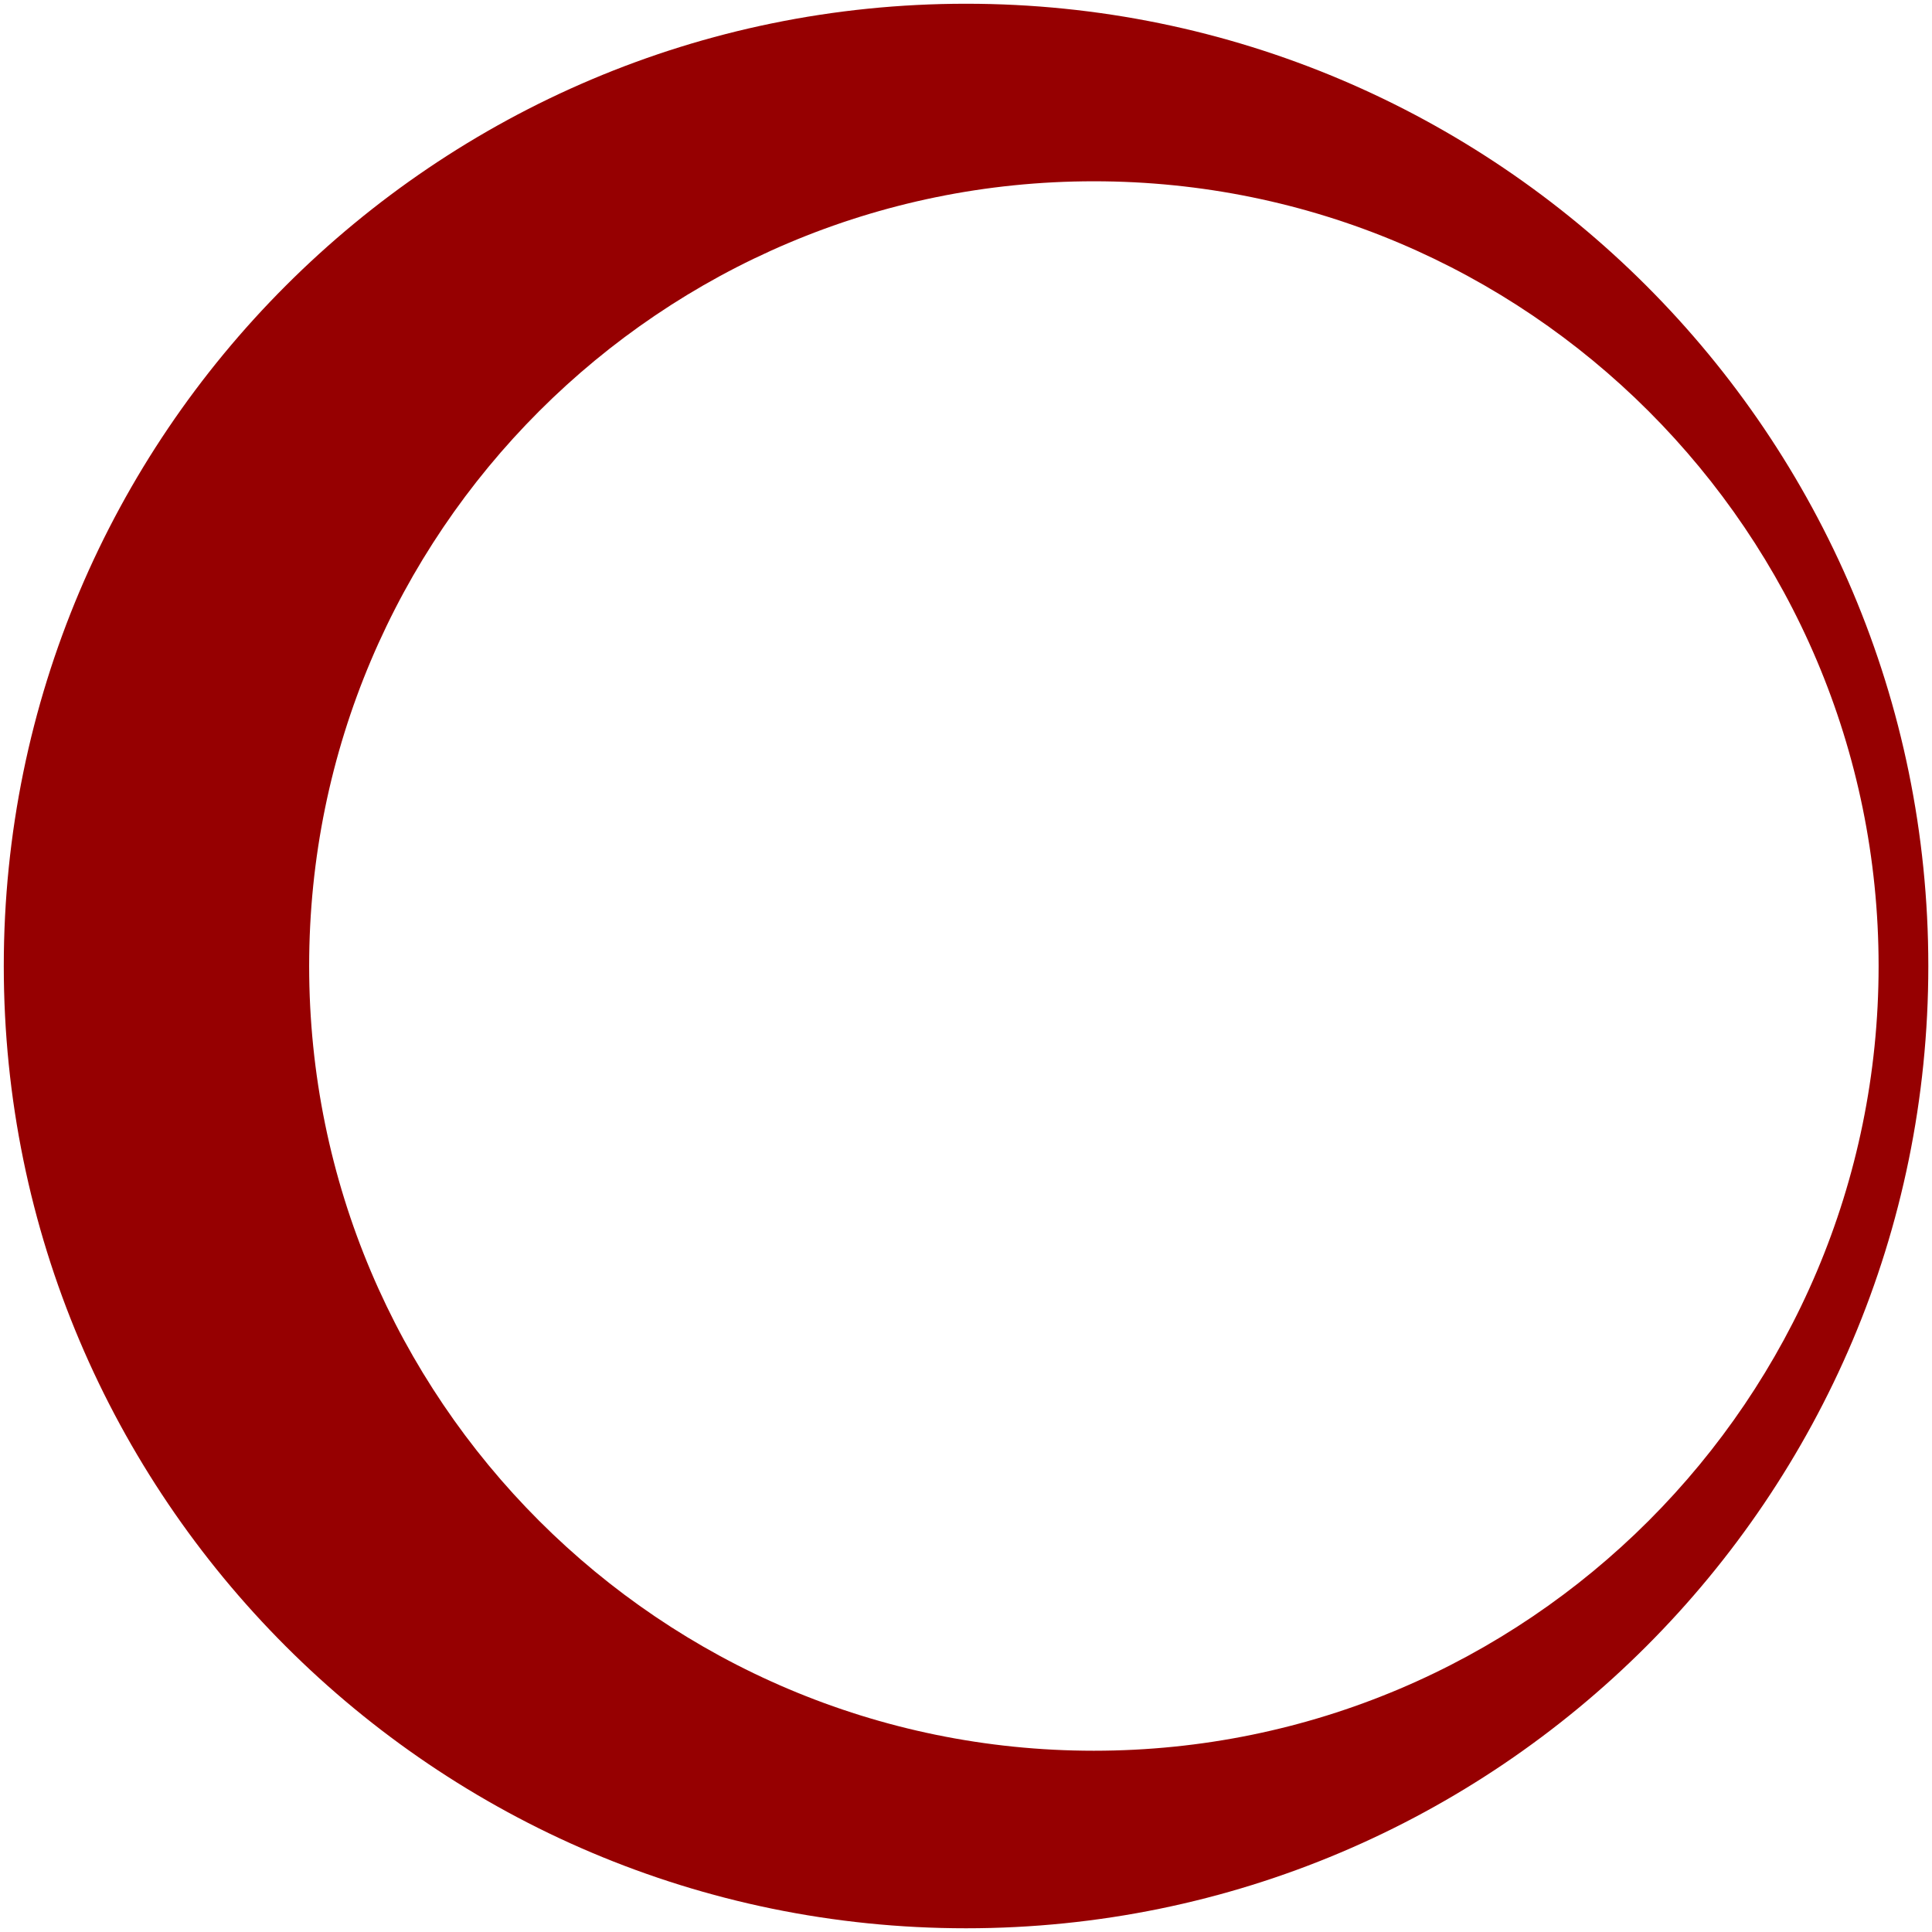 <?xml version="1.0" encoding="UTF-8" standalone="no"?><!DOCTYPE svg PUBLIC "-//W3C//DTD SVG 1.1//EN" "http://www.w3.org/Graphics/SVG/1.1/DTD/svg11.dtd"><svg width="100%" height="100%" viewBox="0 0 512 512" version="1.1" xmlns="http://www.w3.org/2000/svg" xmlns:xlink="http://www.w3.org/1999/xlink" xml:space="preserve" style="fill-rule:evenodd;clip-rule:evenodd;stroke-linejoin:round;stroke-miterlimit:2;"><title>Lendmarket</title><desc>Lendmarket is the first secondary market platform for corporate debt, which brings investors into contact with debt originators that offer holdings of Direct Lending funds or loans on Crowdlending platforms.Our goal is to give investors access to the corporate debt market, until now only accessible to institutional clients and Family Offices, offering a great diversification in high quality loans, with an excellent return-to-risk ratio.</desc>    <g transform="matrix(1.882,0,0,1.882,-28.348,208.011)">        <path d="M151.095,-110c74.784,0 135.5,60.716 135.5,135.5c0,74.784 -60.716,135.5 -135.5,135.5c-74.785,0 -135.5,-60.716 -135.5,-135.5c0,-74.784 60.715,-135.5 135.5,-135.5Zm18,25c60.986,0 110.5,49.513 110.5,110.5c0,60.987 -49.514,110.5 -110.5,110.5c-60.987,0 -110.5,-49.513 -110.5,-110.5c0,-60.987 49.513,-110.5 110.5,-110.5Z" style="fill:rgb(150,0,1);"/>    </g></svg>